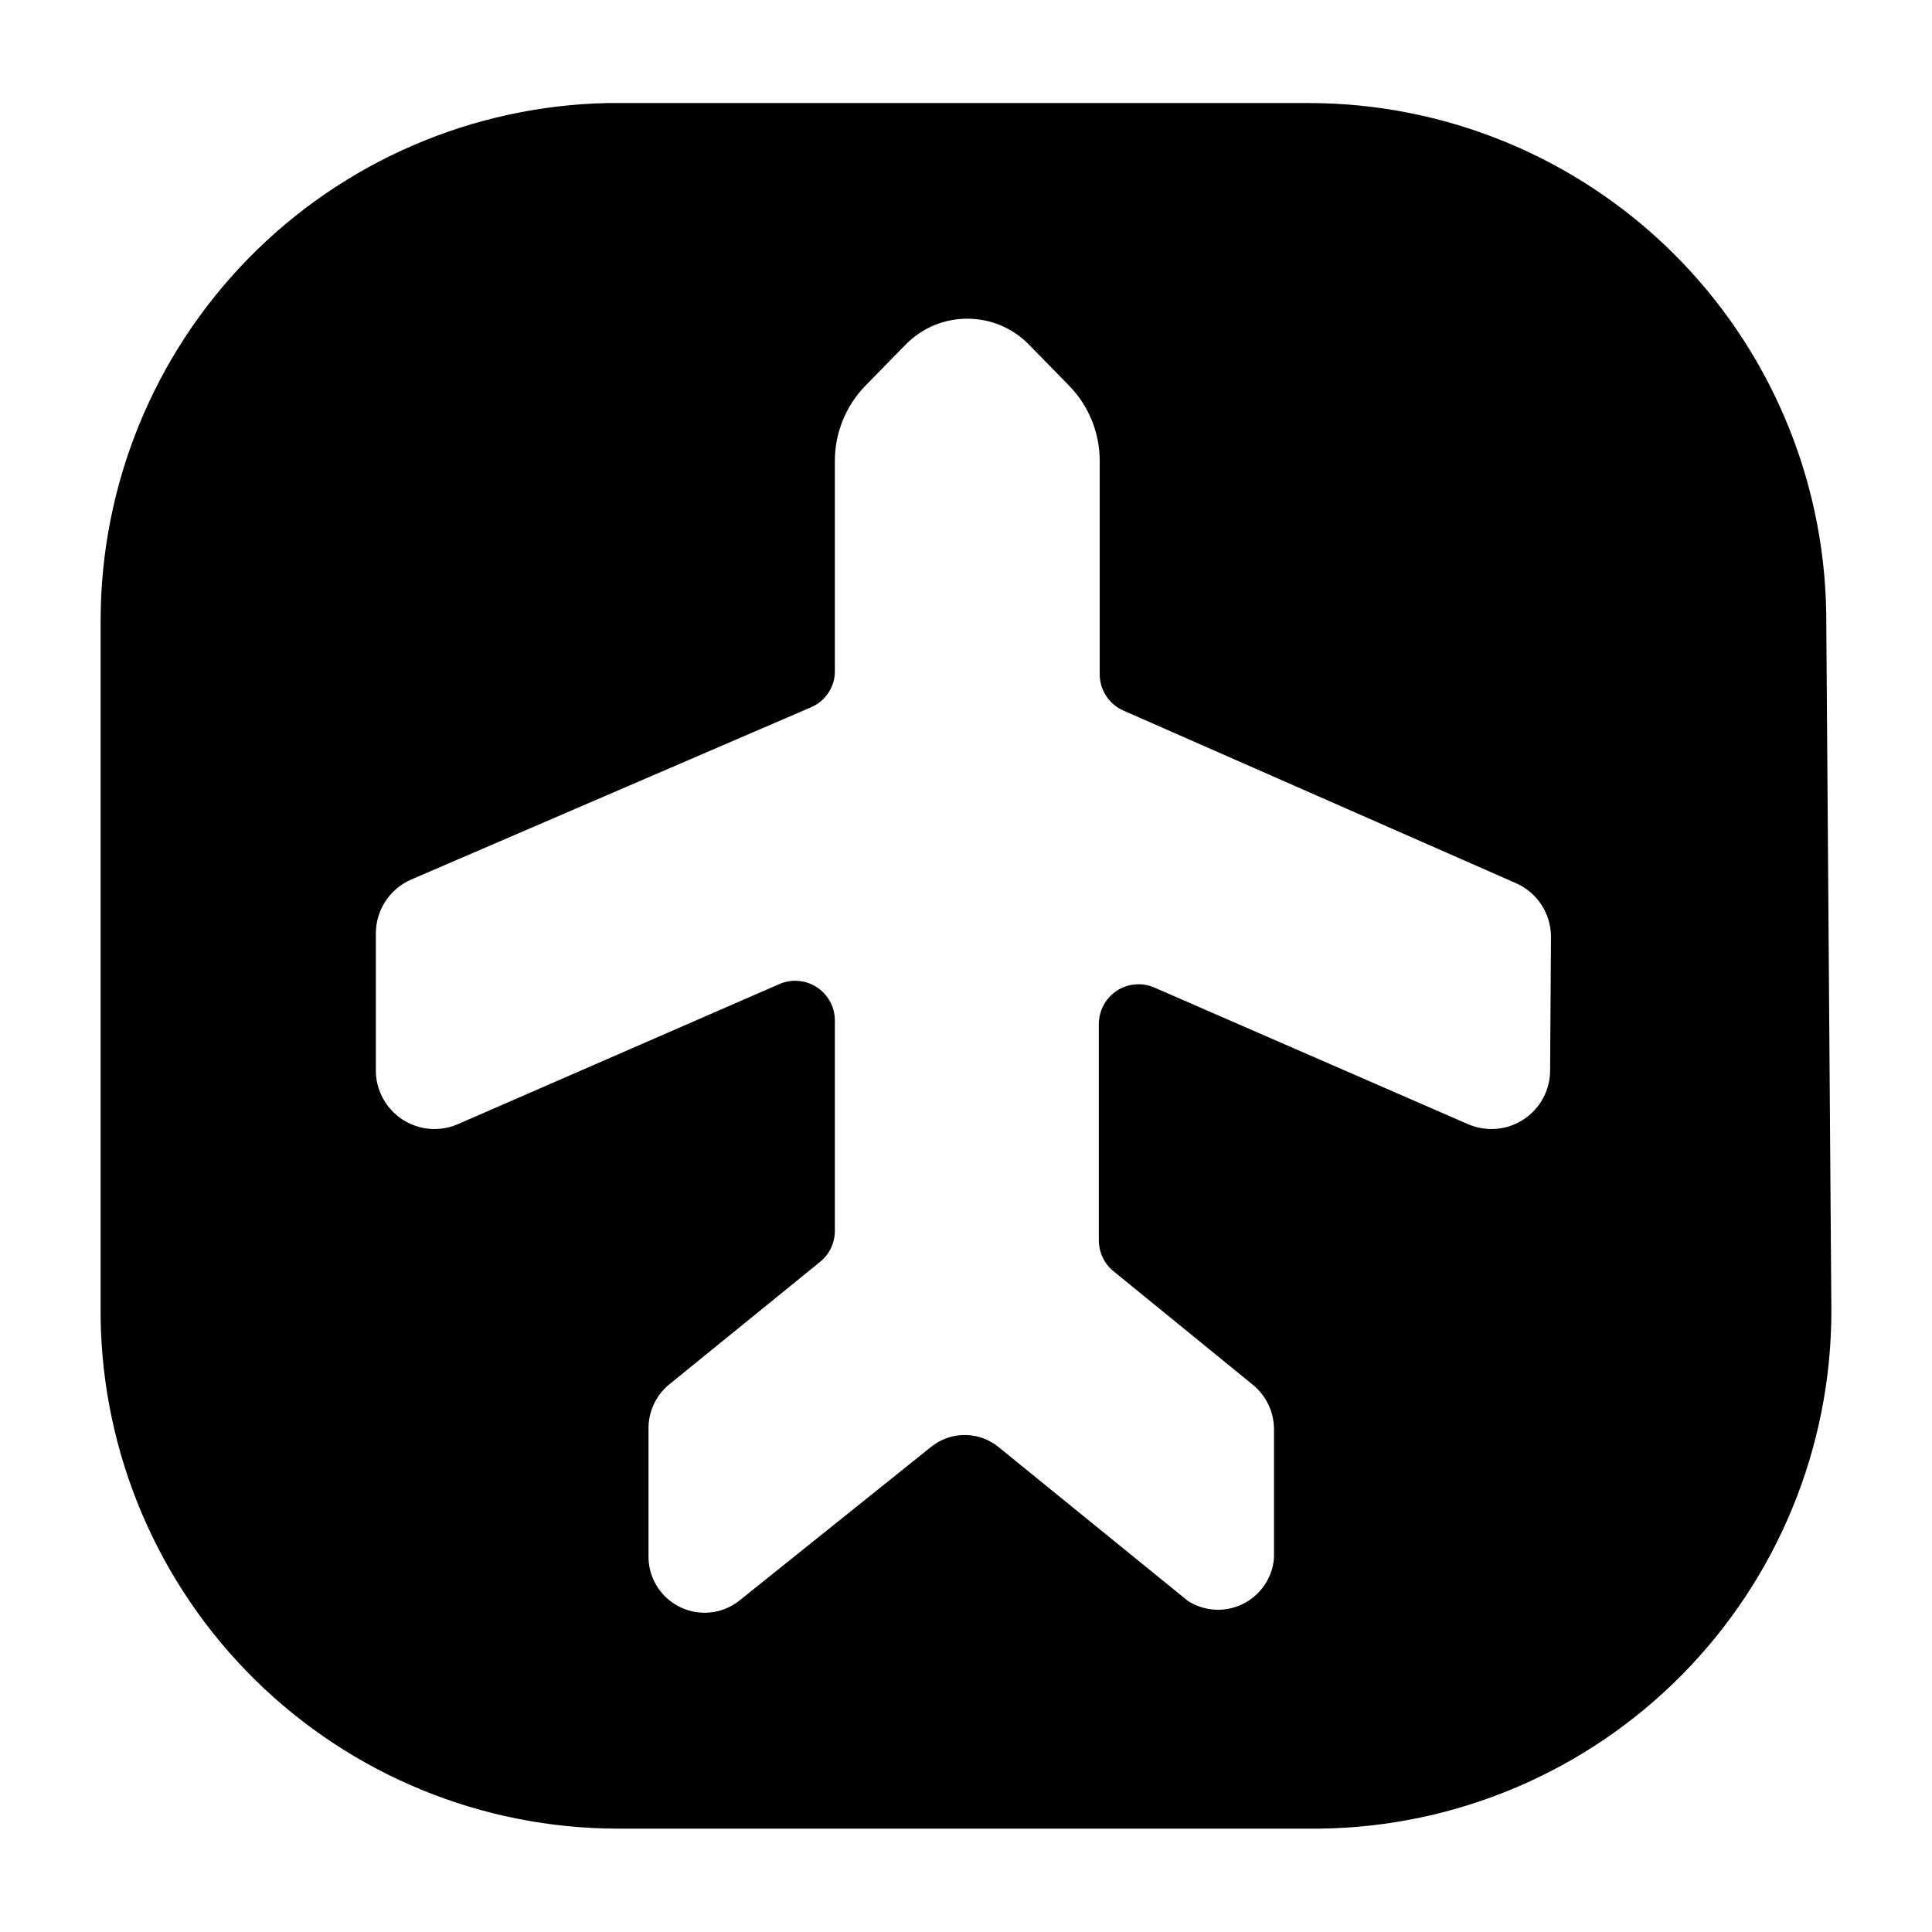 <svg width="24" height="24" viewBox="0 0 24 24" fill="none" xmlns="http://www.w3.org/2000/svg">
<path d="M22.686 7.614C22.66 5.926 21.972 4.315 20.768 3.129C19.565 1.944 17.944 1.28 16.255 1.28H7.552C5.869 1.314 4.266 2.006 3.088 3.208C1.909 4.411 1.25 6.027 1.25 7.711V16.371C1.273 18.061 1.96 19.675 3.164 20.863C4.367 22.05 5.99 22.716 7.681 22.716H16.394C18.087 22.696 19.703 22.01 20.893 20.806C22.083 19.602 22.75 17.978 22.75 16.285L22.686 7.614ZM19.256 13.306C19.255 13.425 19.224 13.541 19.167 13.646C19.11 13.75 19.028 13.839 18.928 13.905C18.829 13.97 18.715 14.011 18.597 14.022C18.478 14.033 18.358 14.015 18.248 13.97L14.336 12.266C14.262 12.234 14.18 12.221 14.1 12.229C14.019 12.236 13.941 12.263 13.873 12.307C13.805 12.352 13.749 12.412 13.711 12.484C13.672 12.555 13.651 12.635 13.65 12.716V15.406C13.65 15.48 13.666 15.553 13.698 15.62C13.729 15.687 13.775 15.745 13.833 15.792L15.569 17.207C15.648 17.273 15.711 17.354 15.756 17.447C15.8 17.539 15.824 17.64 15.826 17.743V19.35C15.818 19.471 15.778 19.587 15.71 19.688C15.643 19.788 15.551 19.869 15.443 19.923C15.335 19.977 15.214 20.003 15.094 19.996C14.973 19.989 14.856 19.952 14.755 19.886L12.407 17.978C12.288 17.88 12.139 17.826 11.984 17.826C11.829 17.826 11.68 17.88 11.561 17.978L9.181 19.886C9.079 19.966 8.957 20.016 8.828 20.03C8.7 20.044 8.57 20.022 8.453 19.966C8.336 19.91 8.237 19.823 8.167 19.715C8.097 19.606 8.058 19.48 8.056 19.35V17.753C8.054 17.65 8.076 17.547 8.118 17.453C8.161 17.358 8.224 17.274 8.302 17.207L10.189 15.674C10.246 15.627 10.292 15.569 10.324 15.502C10.355 15.435 10.371 15.362 10.371 15.288V12.673C10.37 12.592 10.35 12.512 10.311 12.441C10.272 12.37 10.216 12.309 10.148 12.264C10.081 12.22 10.003 12.193 9.922 12.186C9.841 12.178 9.76 12.191 9.685 12.223L5.676 13.97C5.566 14.015 5.447 14.033 5.328 14.022C5.21 14.011 5.096 13.97 4.996 13.905C4.897 13.839 4.815 13.75 4.758 13.646C4.701 13.541 4.67 13.425 4.669 13.306V11.612C4.666 11.467 4.706 11.324 4.784 11.202C4.862 11.08 4.975 10.984 5.108 10.926L10.082 8.783C10.169 8.744 10.243 8.681 10.294 8.601C10.346 8.521 10.373 8.428 10.371 8.332V5.728C10.37 5.375 10.509 5.036 10.757 4.785L11.25 4.281C11.35 4.179 11.469 4.098 11.6 4.042C11.732 3.987 11.873 3.959 12.016 3.959C12.159 3.959 12.3 3.987 12.432 4.042C12.563 4.098 12.683 4.179 12.782 4.281L13.275 4.785C13.523 5.036 13.662 5.375 13.661 5.728V8.375C13.661 8.47 13.688 8.563 13.74 8.643C13.791 8.723 13.864 8.786 13.951 8.825L18.827 10.969C18.957 11.025 19.068 11.118 19.146 11.236C19.224 11.354 19.266 11.492 19.267 11.633L19.256 13.306Z" fill="black"/>
</svg>
